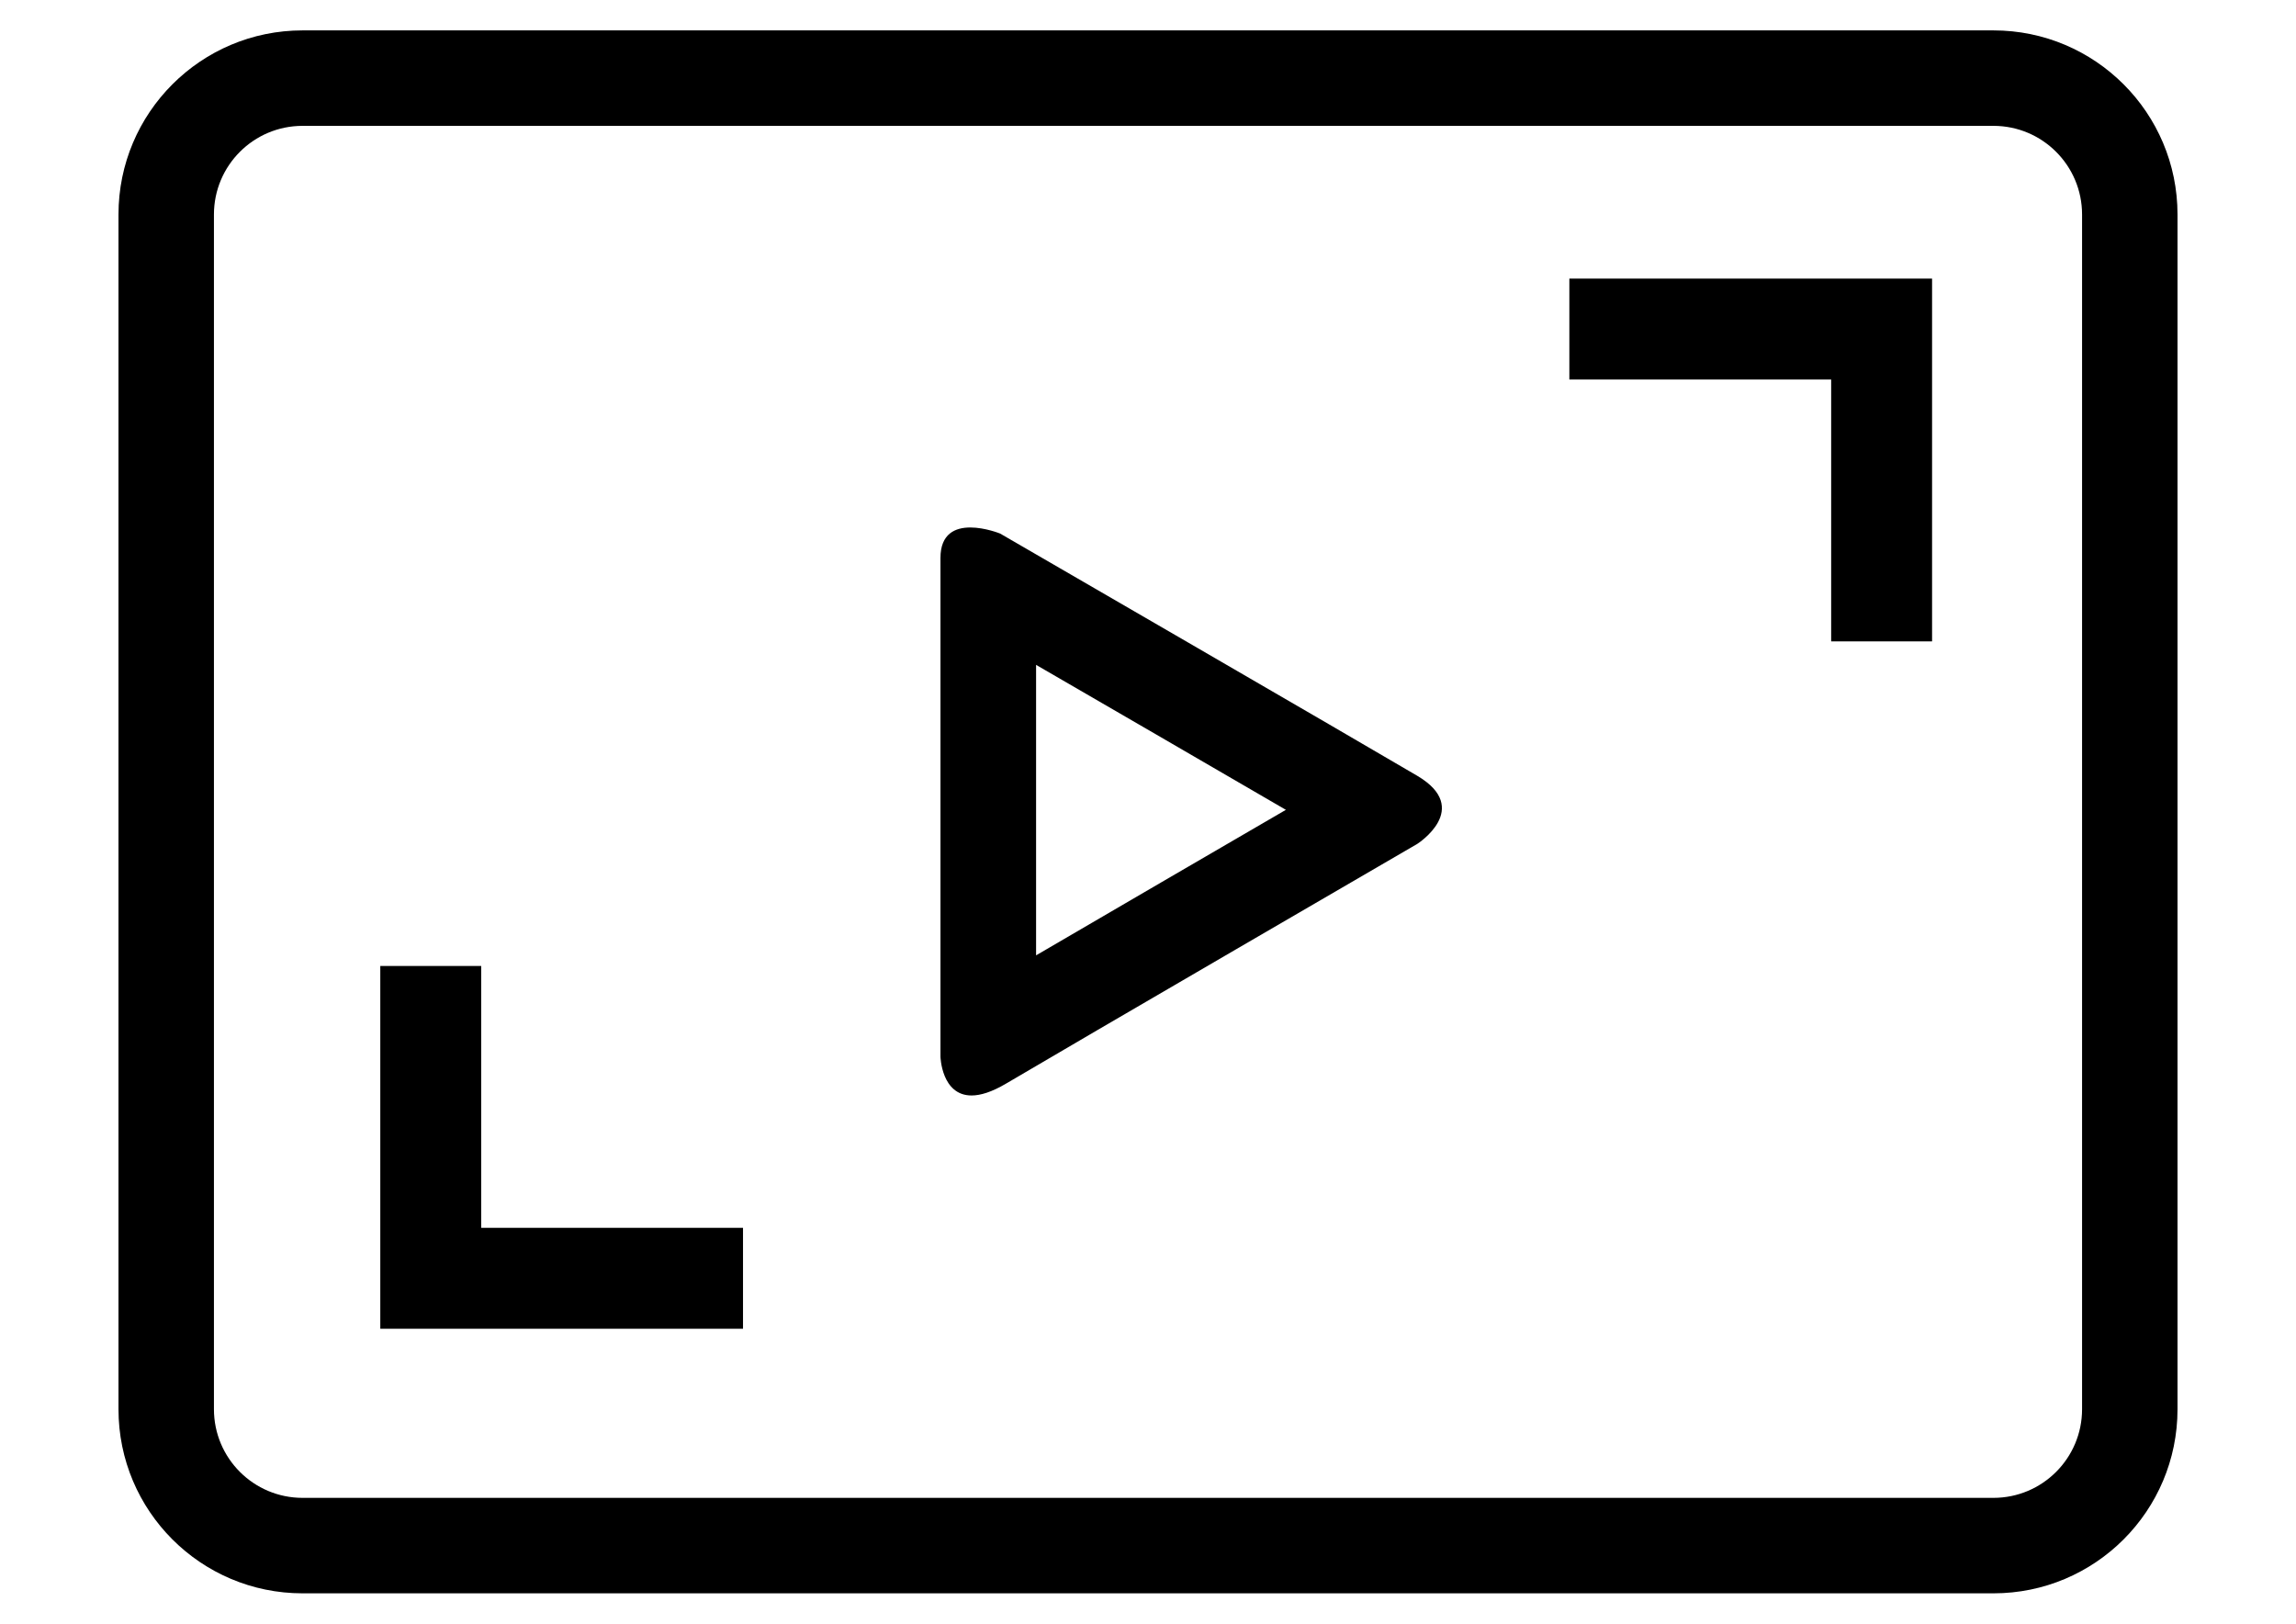 <?xml version="1.0" encoding="utf-8"?>
<!-- Generator: Adobe Illustrator 16.0.0, SVG Export Plug-In . SVG Version: 6.00 Build 0)  -->
<!DOCTYPE svg PUBLIC "-//W3C//DTD SVG 1.1//EN" "http://www.w3.org/Graphics/SVG/1.1/DTD/svg11.dtd">
<svg version="1.1" id="Capa_1" xmlns="http://www.w3.org/2000/svg" xmlns:xlink="http://www.w3.org/1999/xlink" x="0px" y="0px"
	 width="841.89px" height="595.281px" viewBox="0 0 841.89 595.281" enable-background="new 0 0 841.89 595.281"
	 xml:space="preserve">
<g>
	<path d="M798.445,516.641c0,37.279-30.221,67.5-67.5,67.5h-620c-37.279,0-67.5-30.221-67.5-67.5v-438
		c0-37.279,30.221-67.5,67.5-67.5h620c37.279,0,67.5,30.221,67.5,67.5V516.641z M763.445,78.641c0-17.949-14.551-32.5-32.5-32.5
		h-620c-17.949,0-32.5,14.551-32.5,32.5v438c0,17.949,14.551,32.5,32.5,32.5h620c17.949,0,32.5-14.551,32.5-32.5V78.641z"/>
	<polygon points="272.445,487.141 139.445,487.141 139.445,354.141 176.445,354.141 176.445,450.141 272.445,450.141 	"/>
	<polygon points="708.445,235.141 671.445,235.141 671.445,139.141 575.445,139.141 575.445,102.141 708.445,102.141 	"/>
</g>
<path d="M379.909,243.752c23.544,13.639,67.032,38.846,91.595,53.145c-23.636,13.742-67.2,39.084-91.595,53.348V243.752
	 M355.791,193.381c-5.473,0-10.944,2.234-10.944,11.176V387.4c0,0,0.371,14.219,11.396,14.219c3.223,0,7.354-1.215,12.654-4.352
	c23.432-13.875,150.774-87.875,150.774-87.875s20.35-12.949,0-24.977c-20.349-12.025-152.935-88.799-152.935-88.799
	S361.262,193.381,355.791,193.381L355.791,193.381z"/>
</svg>
